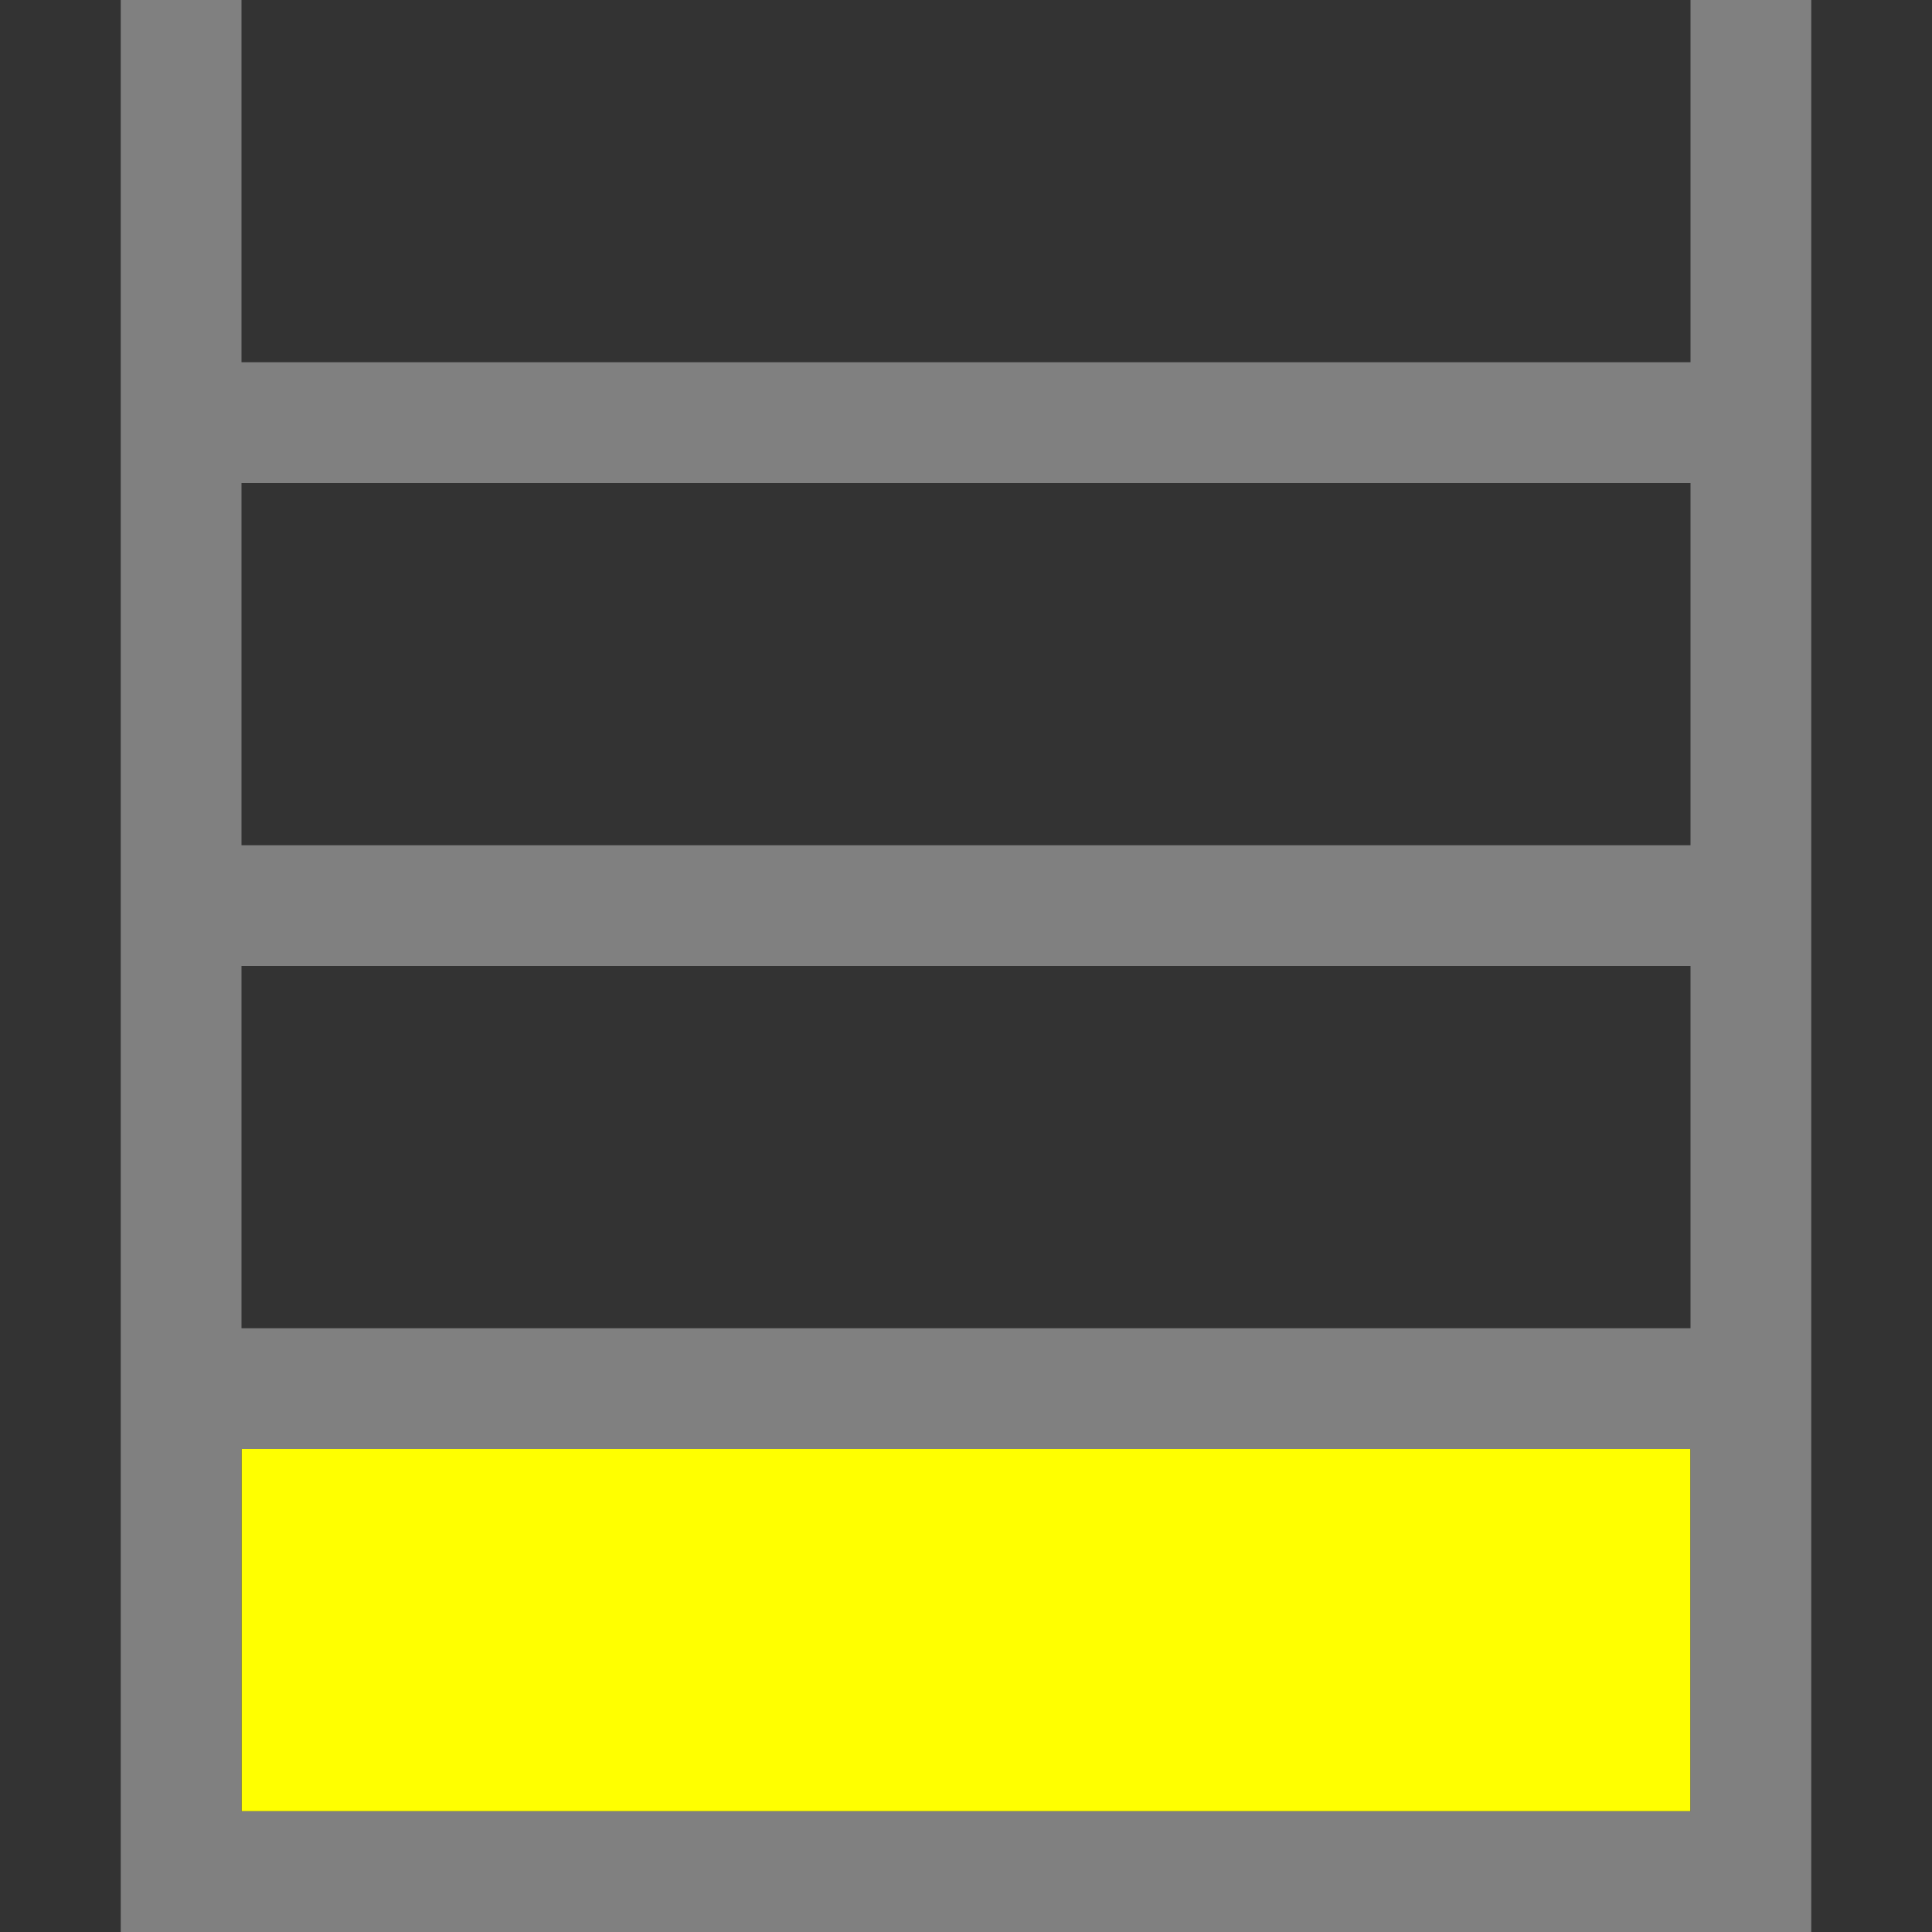 <?xml version="1.0" encoding="UTF-8" standalone="no"?>
<svg
   xmlns:dc="http://purl.org/dc/elements/1.1/"
   xmlns:cc="http://creativecommons.org/ns#"
   xmlns:rdf="http://www.w3.org/1999/02/22-rdf-syntax-ns#"
   xmlns:svg="http://www.w3.org/2000/svg"
   xmlns="http://www.w3.org/2000/svg"
   xmlns:sodipodi="http://sodipodi.sourceforge.net/DTD/sodipodi-0.dtd"
   xmlns:inkscape="http://www.inkscape.org/namespaces/inkscape"
   id="svg2092"
   width="144px"
   version="1.1"
   height="144px"
   sodipodi:docname="chicago95_tmp_file.svg"
   inkscape:version="0.92.4 (5da689c313, 2019-01-14)">
  <rect width="100%" height="100%" fill="#333333" stroke="none"/>
  <sodipodi:namedview
     pagecolor="#ffffff"
     bordercolor="#666666"
     borderopacity="1"
     objecttolerance="10"
     gridtolerance="10"
     guidetolerance="10"
     inkscape:pageopacity="0"
     inkscape:pageshadow="2"
     inkscape:window-width="640"
     inkscape:window-height="480"
     id="namedview1049"
     showgrid="false"
     inkscape:zoom="1.6388889"
     inkscape:cx="72"
     inkscape:cy="72"
     inkscape:window-x="0"
     inkscape:window-y="0"
     inkscape:window-maximized="0"
     inkscape:current-layer="svg2092" />
  <defs
     id="defs2" />
  <path
     style="fill:#ffff00"
     d="M 18 108 L 18 111 L 18 114 L 18 117 L 18 120 L 18 123 L 18 126 L 18 129 L 18 132 L 18 135 L 21 135 L 24 135 L 27 135 L 30 135 L 33 135 L 36 135 L 39 135 L 42 135 L 45 135 L 48 135 L 51 135 L 54 135 L 57 135 L 60 135 L 63 135 L 66 135 L 69 135 L 72 135 L 75 135 L 78 135 L 81 135 L 84 135 L 87 135 L 90 135 L 93 135 L 96 135 L 99 135 L 102 135 L 105 135 L 108 135 L 111 135 L 114 135 L 117 135 L 120 135 L 123 135 L 126 135 L 126 132 L 126 129 L 126 126 L 126 123 L 126 120 L 126 117 L 126 114 L 126 111 L 126 108 L 123 108 L 120 108 L 117 108 L 114 108 L 111 108 L 108 108 L 105 108 L 102 108 L 99 108 L 96 108 L 93 108 L 90 108 L 87 108 L 84 108 L 81 108 L 78 108 L 75 108 L 72 108 L 69 108 L 66 108 L 63 108 L 60 108 L 57 108 L 54 108 L 51 108 L 48 108 L 45 108 L 42 108 L 39 108 L 36 108 L 33 108 L 30 108 L 27 108 L 24 108 L 21 108 L 18 108 z "
     id="rect1832" />
  <path
     style="fill:#808080"
     d="M 9 0 L 9 3 L 9 6 L 9 9 L 9 12 L 9 15 L 9 18 L 9 21 L 9 24 L 9 27 L 9 30 L 9 33 L 9 36 L 9 39 L 9 42 L 9 45 L 9 48 L 9 51 L 9 54 L 9 57 L 9 60 L 9 63 L 9 66 L 9 69 L 9 72 L 9 75 L 9 78 L 9 81 L 9 84 L 9 87 L 9 90 L 9 93 L 9 96 L 9 99 L 9 102 L 9 105 L 9 108 L 9 111 L 9 114 L 9 117 L 9 120 L 9 123 L 9 126 L 9 129 L 9 132 L 9 135 L 9 138 L 9 141 L 9 144 L 12 144 L 15 144 L 18 144 L 21 144 L 24 144 L 27 144 L 30 144 L 33 144 L 36 144 L 39 144 L 42 144 L 45 144 L 48 144 L 51 144 L 54 144 L 57 144 L 60 144 L 63 144 L 66 144 L 69 144 L 72 144 L 75 144 L 78 144 L 81 144 L 84 144 L 87 144 L 90 144 L 93 144 L 96 144 L 99 144 L 102 144 L 105 144 L 108 144 L 111 144 L 114 144 L 117 144 L 120 144 L 123 144 L 126 144 L 129 144 L 132 144 L 135 144 L 135 141 L 135 138 L 135 135 L 135 132 L 135 129 L 135 126 L 135 123 L 135 120 L 135 117 L 135 114 L 135 111 L 135 108 L 135 105 L 135 102 L 135 99 L 135 96 L 135 93 L 135 90 L 135 87 L 135 84 L 135 81 L 135 78 L 135 75 L 135 72 L 135 69 L 135 66 L 135 63 L 135 60 L 135 57 L 135 54 L 135 51 L 135 48 L 135 45 L 135 42 L 135 39 L 135 36 L 135 33 L 135 30 L 135 27 L 135 24 L 135 21 L 135 18 L 135 15 L 135 12 L 135 9 L 135 6 L 135 3 L 135 0 L 132 0 L 129 0 L 126 0 L 126 3 L 126 6 L 126 9 L 126 12 L 126 15 L 126 18 L 126 21 L 126 24 L 126 27 L 123 27 L 120 27 L 117 27 L 114 27 L 111 27 L 108 27 L 105 27 L 102 27 L 99 27 L 96 27 L 93 27 L 90 27 L 87 27 L 84 27 L 81 27 L 78 27 L 75 27 L 72 27 L 69 27 L 66 27 L 63 27 L 60 27 L 57 27 L 54 27 L 51 27 L 48 27 L 45 27 L 42 27 L 39 27 L 36 27 L 33 27 L 30 27 L 27 27 L 24 27 L 21 27 L 18 27 L 18 24 L 18 21 L 18 18 L 18 15 L 18 12 L 18 9 L 18 6 L 18 3 L 18 0 L 15 0 L 12 0 L 9 0 z M 18 36 L 21 36 L 24 36 L 27 36 L 30 36 L 33 36 L 36 36 L 39 36 L 42 36 L 45 36 L 48 36 L 51 36 L 54 36 L 57 36 L 60 36 L 63 36 L 66 36 L 69 36 L 72 36 L 75 36 L 78 36 L 81 36 L 84 36 L 87 36 L 90 36 L 93 36 L 96 36 L 99 36 L 102 36 L 105 36 L 108 36 L 111 36 L 114 36 L 117 36 L 120 36 L 123 36 L 126 36 L 126 39 L 126 42 L 126 45 L 126 48 L 126 51 L 126 54 L 126 57 L 126 60 L 126 63 L 123 63 L 120 63 L 117 63 L 114 63 L 111 63 L 108 63 L 105 63 L 102 63 L 99 63 L 96 63 L 93 63 L 90 63 L 87 63 L 84 63 L 81 63 L 78 63 L 75 63 L 72 63 L 69 63 L 66 63 L 63 63 L 60 63 L 57 63 L 54 63 L 51 63 L 48 63 L 45 63 L 42 63 L 39 63 L 36 63 L 33 63 L 30 63 L 27 63 L 24 63 L 21 63 L 18 63 L 18 60 L 18 57 L 18 54 L 18 51 L 18 48 L 18 45 L 18 42 L 18 39 L 18 36 z M 18 72 L 21 72 L 24 72 L 27 72 L 30 72 L 33 72 L 36 72 L 39 72 L 42 72 L 45 72 L 48 72 L 51 72 L 54 72 L 57 72 L 60 72 L 63 72 L 66 72 L 69 72 L 72 72 L 75 72 L 78 72 L 81 72 L 84 72 L 87 72 L 90 72 L 93 72 L 96 72 L 99 72 L 102 72 L 105 72 L 108 72 L 111 72 L 114 72 L 117 72 L 120 72 L 123 72 L 126 72 L 126 75 L 126 78 L 126 81 L 126 84 L 126 87 L 126 90 L 126 93 L 126 96 L 126 99 L 123 99 L 120 99 L 117 99 L 114 99 L 111 99 L 108 99 L 105 99 L 102 99 L 99 99 L 96 99 L 93 99 L 90 99 L 87 99 L 84 99 L 81 99 L 78 99 L 75 99 L 72 99 L 69 99 L 66 99 L 63 99 L 60 99 L 57 99 L 54 99 L 51 99 L 48 99 L 45 99 L 42 99 L 39 99 L 36 99 L 33 99 L 30 99 L 27 99 L 24 99 L 21 99 L 18 99 L 18 96 L 18 93 L 18 90 L 18 87 L 18 84 L 18 81 L 18 78 L 18 75 L 18 72 z M 18 108 L 21 108 L 24 108 L 27 108 L 30 108 L 33 108 L 36 108 L 39 108 L 42 108 L 45 108 L 48 108 L 51 108 L 54 108 L 57 108 L 60 108 L 63 108 L 66 108 L 69 108 L 72 108 L 75 108 L 78 108 L 81 108 L 84 108 L 87 108 L 90 108 L 93 108 L 96 108 L 99 108 L 102 108 L 105 108 L 108 108 L 111 108 L 114 108 L 117 108 L 120 108 L 123 108 L 126 108 L 126 111 L 126 114 L 126 117 L 126 120 L 126 123 L 126 126 L 126 129 L 126 132 L 126 135 L 123 135 L 120 135 L 117 135 L 114 135 L 111 135 L 108 135 L 105 135 L 102 135 L 99 135 L 96 135 L 93 135 L 90 135 L 87 135 L 84 135 L 81 135 L 78 135 L 75 135 L 72 135 L 69 135 L 66 135 L 63 135 L 60 135 L 57 135 L 54 135 L 51 135 L 48 135 L 45 135 L 42 135 L 39 135 L 36 135 L 33 135 L 30 135 L 27 135 L 24 135 L 21 135 L 18 135 L 18 132 L 18 129 L 18 126 L 18 123 L 18 120 L 18 117 L 18 114 L 18 111 L 18 108 z "
     id="rect2090" />
</svg>
